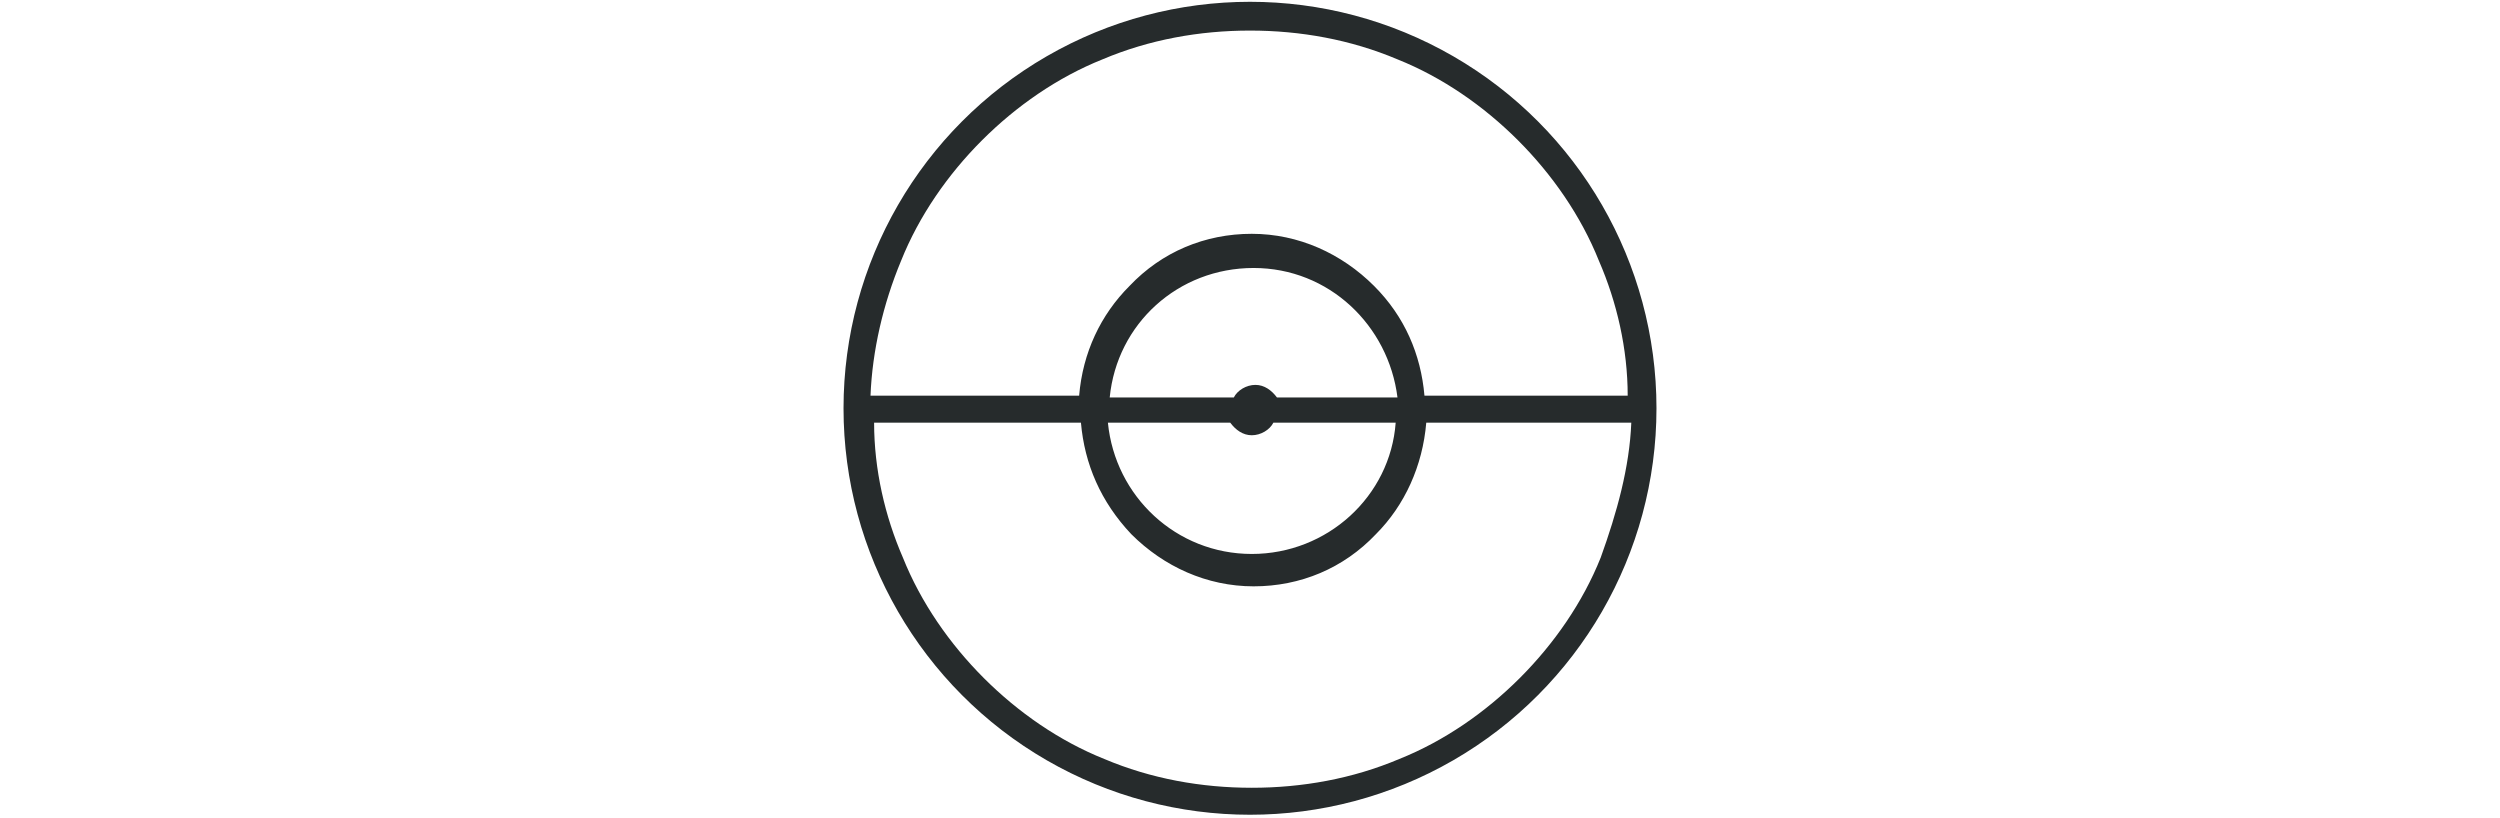 <?xml version="1.0" encoding="utf-8"?>
<!-- Generator: Adobe Illustrator 26.0.2, SVG Export Plug-In . SVG Version: 6.00 Build 0)  -->
<svg version="1.1" id="Layer_1" xmlns="http://www.w3.org/2000/svg" xmlns:xlink="http://www.w3.org/1999/xlink" x="0px" y="0px"
	 viewBox="0 0 139 45.5" style="enable-background:new 0 0 139 45.5;" xml:space="preserve">
<style type="text/css">
	.st0{clip-path:url(#SVGID_00000018917876195260402520000005748518293880870530_);}
	.st1{fill:none;}
	.st2{clip-path:url(#SVGID_00000025425626304106320340000017005582791703343272_);fill:#262B2C;}
</style>
<g>
	<g>
		<defs>
			<circle id="SVGID_1_" cx="69.5" cy="22.7" r="22.6"/>
		</defs>
		<clipPath id="SVGID_00000032645932809857337240000008427705405793770629_">
			<use xlink:href="#SVGID_1_"  style="overflow:visible;"/>
		</clipPath>
		<g style="clip-path:url(#SVGID_00000032645932809857337240000008427705405793770629_);">
			<path class="st1" d="M69.5,43.9c-11.7,0-21.1-9.4-21.1-21.1S57.8,1.6,69.5,1.6S90.6,11,90.6,22.7S81.2,43.9,69.5,43.9z"/>
		</g>
	</g>
	<g>
		<defs>
			<circle id="SVGID_00000022543879971405698740000016011078228871955366_" cx="69.5" cy="22.7" r="22.6"/>
		</defs>
		<clipPath id="SVGID_00000016077218676729923740000002435531224363543721_">
			<use xlink:href="#SVGID_00000022543879971405698740000016011078228871955366_"  style="overflow:visible;"/>
		</clipPath>
		<path style="clip-path:url(#SVGID_00000016077218676729923740000002435531224363543721_);fill:#262B2C;" d="M97.3,23.5
			c0-0.5,0-1,0-1.5h-5.2c-0.1-2.8-0.7-5.5-1.7-8.1c-1.1-2.7-2.8-5.1-4.9-7.2c-2.1-2.1-4.5-3.7-7.2-4.9c-2.8-1.2-5.7-1.8-8.8-1.8
			s-6,0.6-8.8,1.8c-2.7,1.1-5.1,2.8-7.2,4.9s-3.7,4.5-4.9,7.2c-1.1,2.6-1.6,5.3-1.7,8.1h-5.2c0,0.5,0.1,1,0.1,1.5h5.1
			c0.1,2.8,0.7,5.5,1.7,8.1c1.1,2.7,2.8,5.1,4.9,7.2c2.1,2.1,4.5,3.7,7.2,4.9c2.8,1.2,5.7,1.8,8.8,1.8s6-0.6,8.8-1.8
			c2.7-1.1,5.1-2.8,7.2-4.9c2.1-2.1,3.7-4.5,4.9-7.2c1-2.6,1.6-5.3,1.7-8.1C92.1,23.5,97.3,23.5,97.3,23.5z M50.1,14.5
			c1-2.5,2.6-4.8,4.5-6.7s4.2-3.5,6.7-4.5c2.6-1.1,5.4-1.6,8.2-1.6s5.6,0.5,8.2,1.6c2.5,1,4.8,2.6,6.7,4.5s3.5,4.2,4.5,6.7
			c1,2.3,1.6,4.9,1.6,7.5H79.2c-0.2-2.3-1.1-4.4-2.8-6.1c-1.8-1.8-4.2-2.9-6.8-2.9c-2.6,0-5,1-6.8,2.9c-1.6,1.6-2.6,3.7-2.8,6.1
			H48.4C48.5,19.5,49.1,16.9,50.1,14.5z M68.4,23.5c0.3,0.4,0.7,0.7,1.2,0.7s1-0.3,1.2-0.7h6.8c-0.3,4.1-3.8,7.3-8,7.3
			c-4.2,0-7.6-3.2-8-7.3H68.4z M61.7,22.1c0.4-4.1,3.8-7.2,8-7.2c4.2,0,7.5,3.2,8,7.2H71c-0.3-0.4-0.7-0.7-1.2-0.7
			c-0.5,0-1,0.3-1.2,0.7H61.7z M89,31c-1,2.5-2.6,4.8-4.5,6.7c-1.9,1.9-4.2,3.5-6.7,4.5c-2.6,1.1-5.4,1.6-8.2,1.6s-5.6-0.5-8.2-1.6
			c-2.5-1-4.8-2.6-6.7-4.5c-1.9-1.9-3.5-4.2-4.5-6.7c-1-2.3-1.6-4.9-1.6-7.5h11.5c0.2,2.3,1.1,4.4,2.8,6.2c1.8,1.8,4.2,2.9,6.8,2.9
			c2.6,0,5-1,6.8-2.9c1.6-1.6,2.6-3.8,2.8-6.2h11.4C90.6,26,89.9,28.5,89,31z"/>
	</g>
</g>
</svg>
